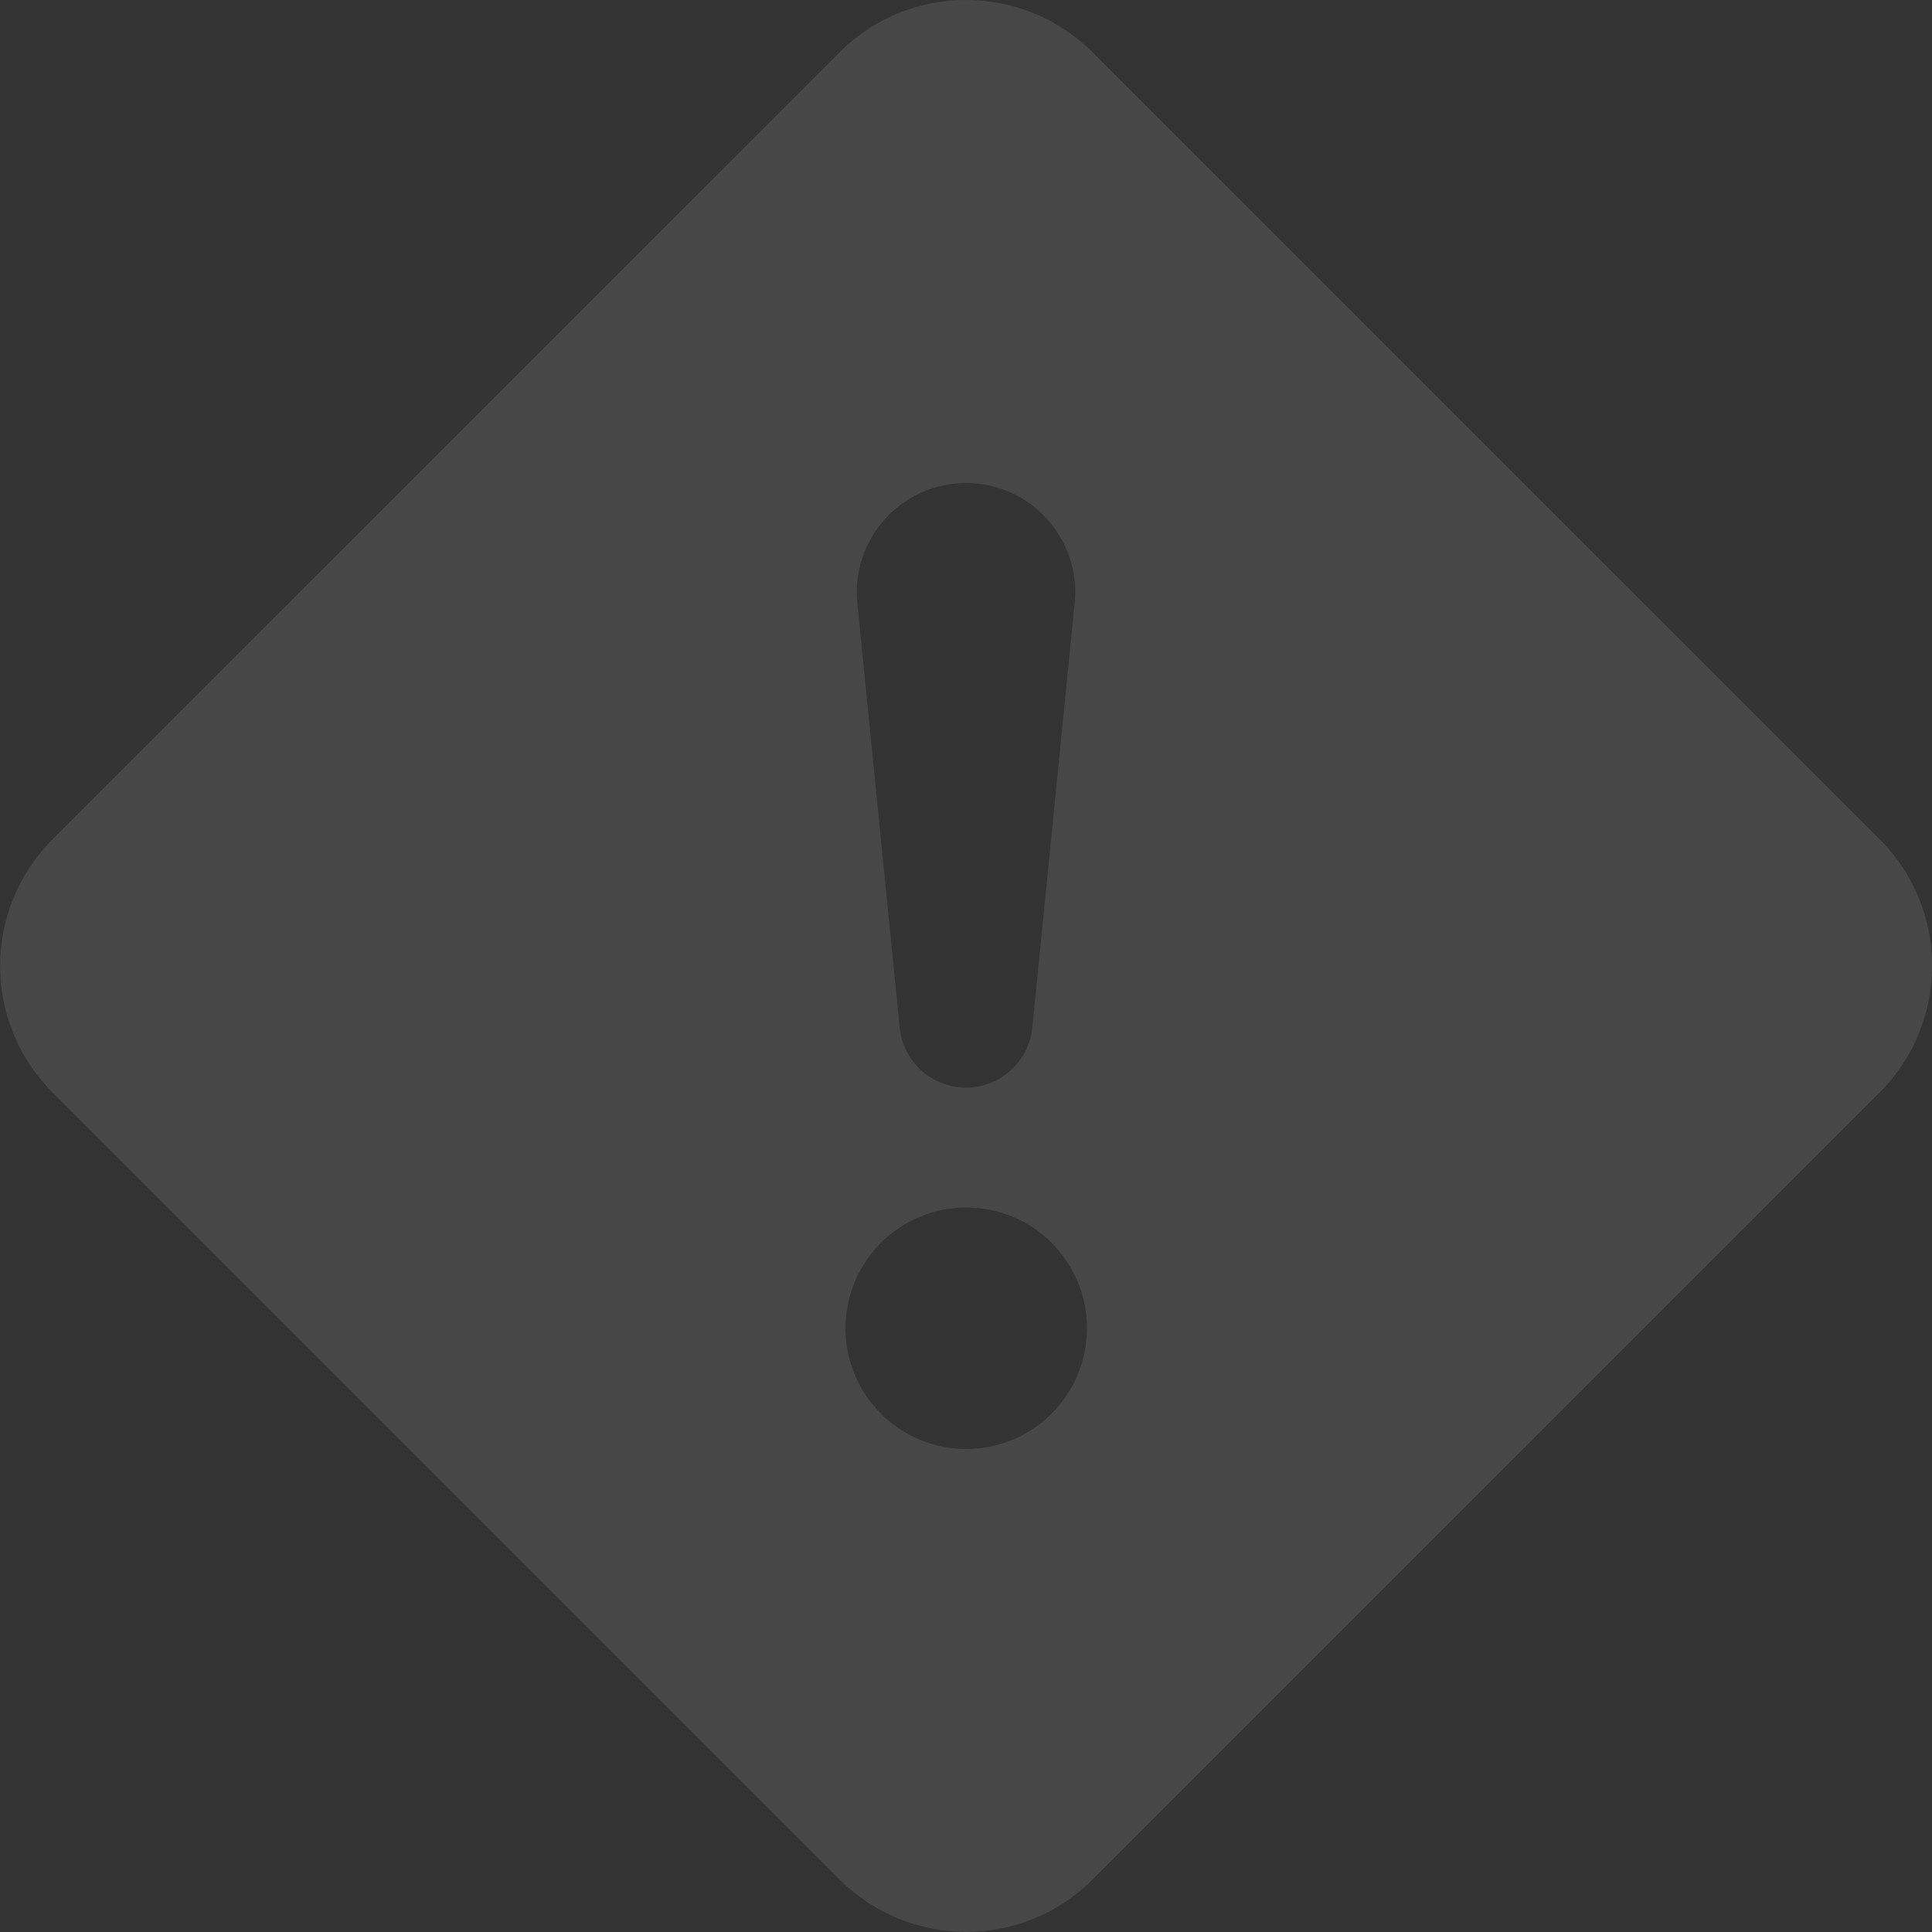 <svg width="298" height="298" viewBox="0 0 298 298" fill="none" xmlns="http://www.w3.org/2000/svg">
<rect x="0" y="0" width="298" height="298" fill="#333333" stroke="none"/>
<g opacity="0.1" clip-path="url(#clip0_1_336)">
<path d="M168.557 8.102C157.754 -2.701 140.247 -2.701 129.444 8.102L8.121 129.444C-2.682 140.246 -2.682 157.735 8.121 168.519L129.481 289.88C140.284 300.682 157.773 300.682 168.557 289.88L289.917 168.519C300.719 157.717 300.719 140.228 289.917 129.444L168.557 8.102ZM149 74.5C158.965 74.5 166.768 83.105 165.763 93.032L159.244 158.35C159.025 160.916 157.851 163.306 155.954 165.048C154.057 166.79 151.576 167.756 149 167.756C146.425 167.756 143.943 166.79 142.046 165.048C140.15 163.306 138.976 160.916 138.757 158.35L132.238 93.032C132.004 90.689 132.263 88.324 132.998 86.088C133.734 83.852 134.93 81.794 136.509 80.049C138.088 78.303 140.016 76.907 142.167 75.951C144.318 74.996 146.646 74.501 149 74.5ZM149.037 186.25C153.977 186.25 158.714 188.212 162.207 191.705C165.7 195.198 167.662 199.935 167.662 204.875C167.662 209.815 165.7 214.552 162.207 218.045C158.714 221.538 153.977 223.5 149.037 223.5C144.098 223.5 139.361 221.538 135.868 218.045C132.375 214.552 130.413 209.815 130.413 204.875C130.413 199.935 132.375 195.198 135.868 191.705C139.361 188.212 144.098 186.25 149.037 186.25Z" fill="white"/>
</g>
<defs>
<clipPath id="clip0_1_336">
<rect width="298" height="298" fill="white"/>
</clipPath>
</defs>
</svg>

